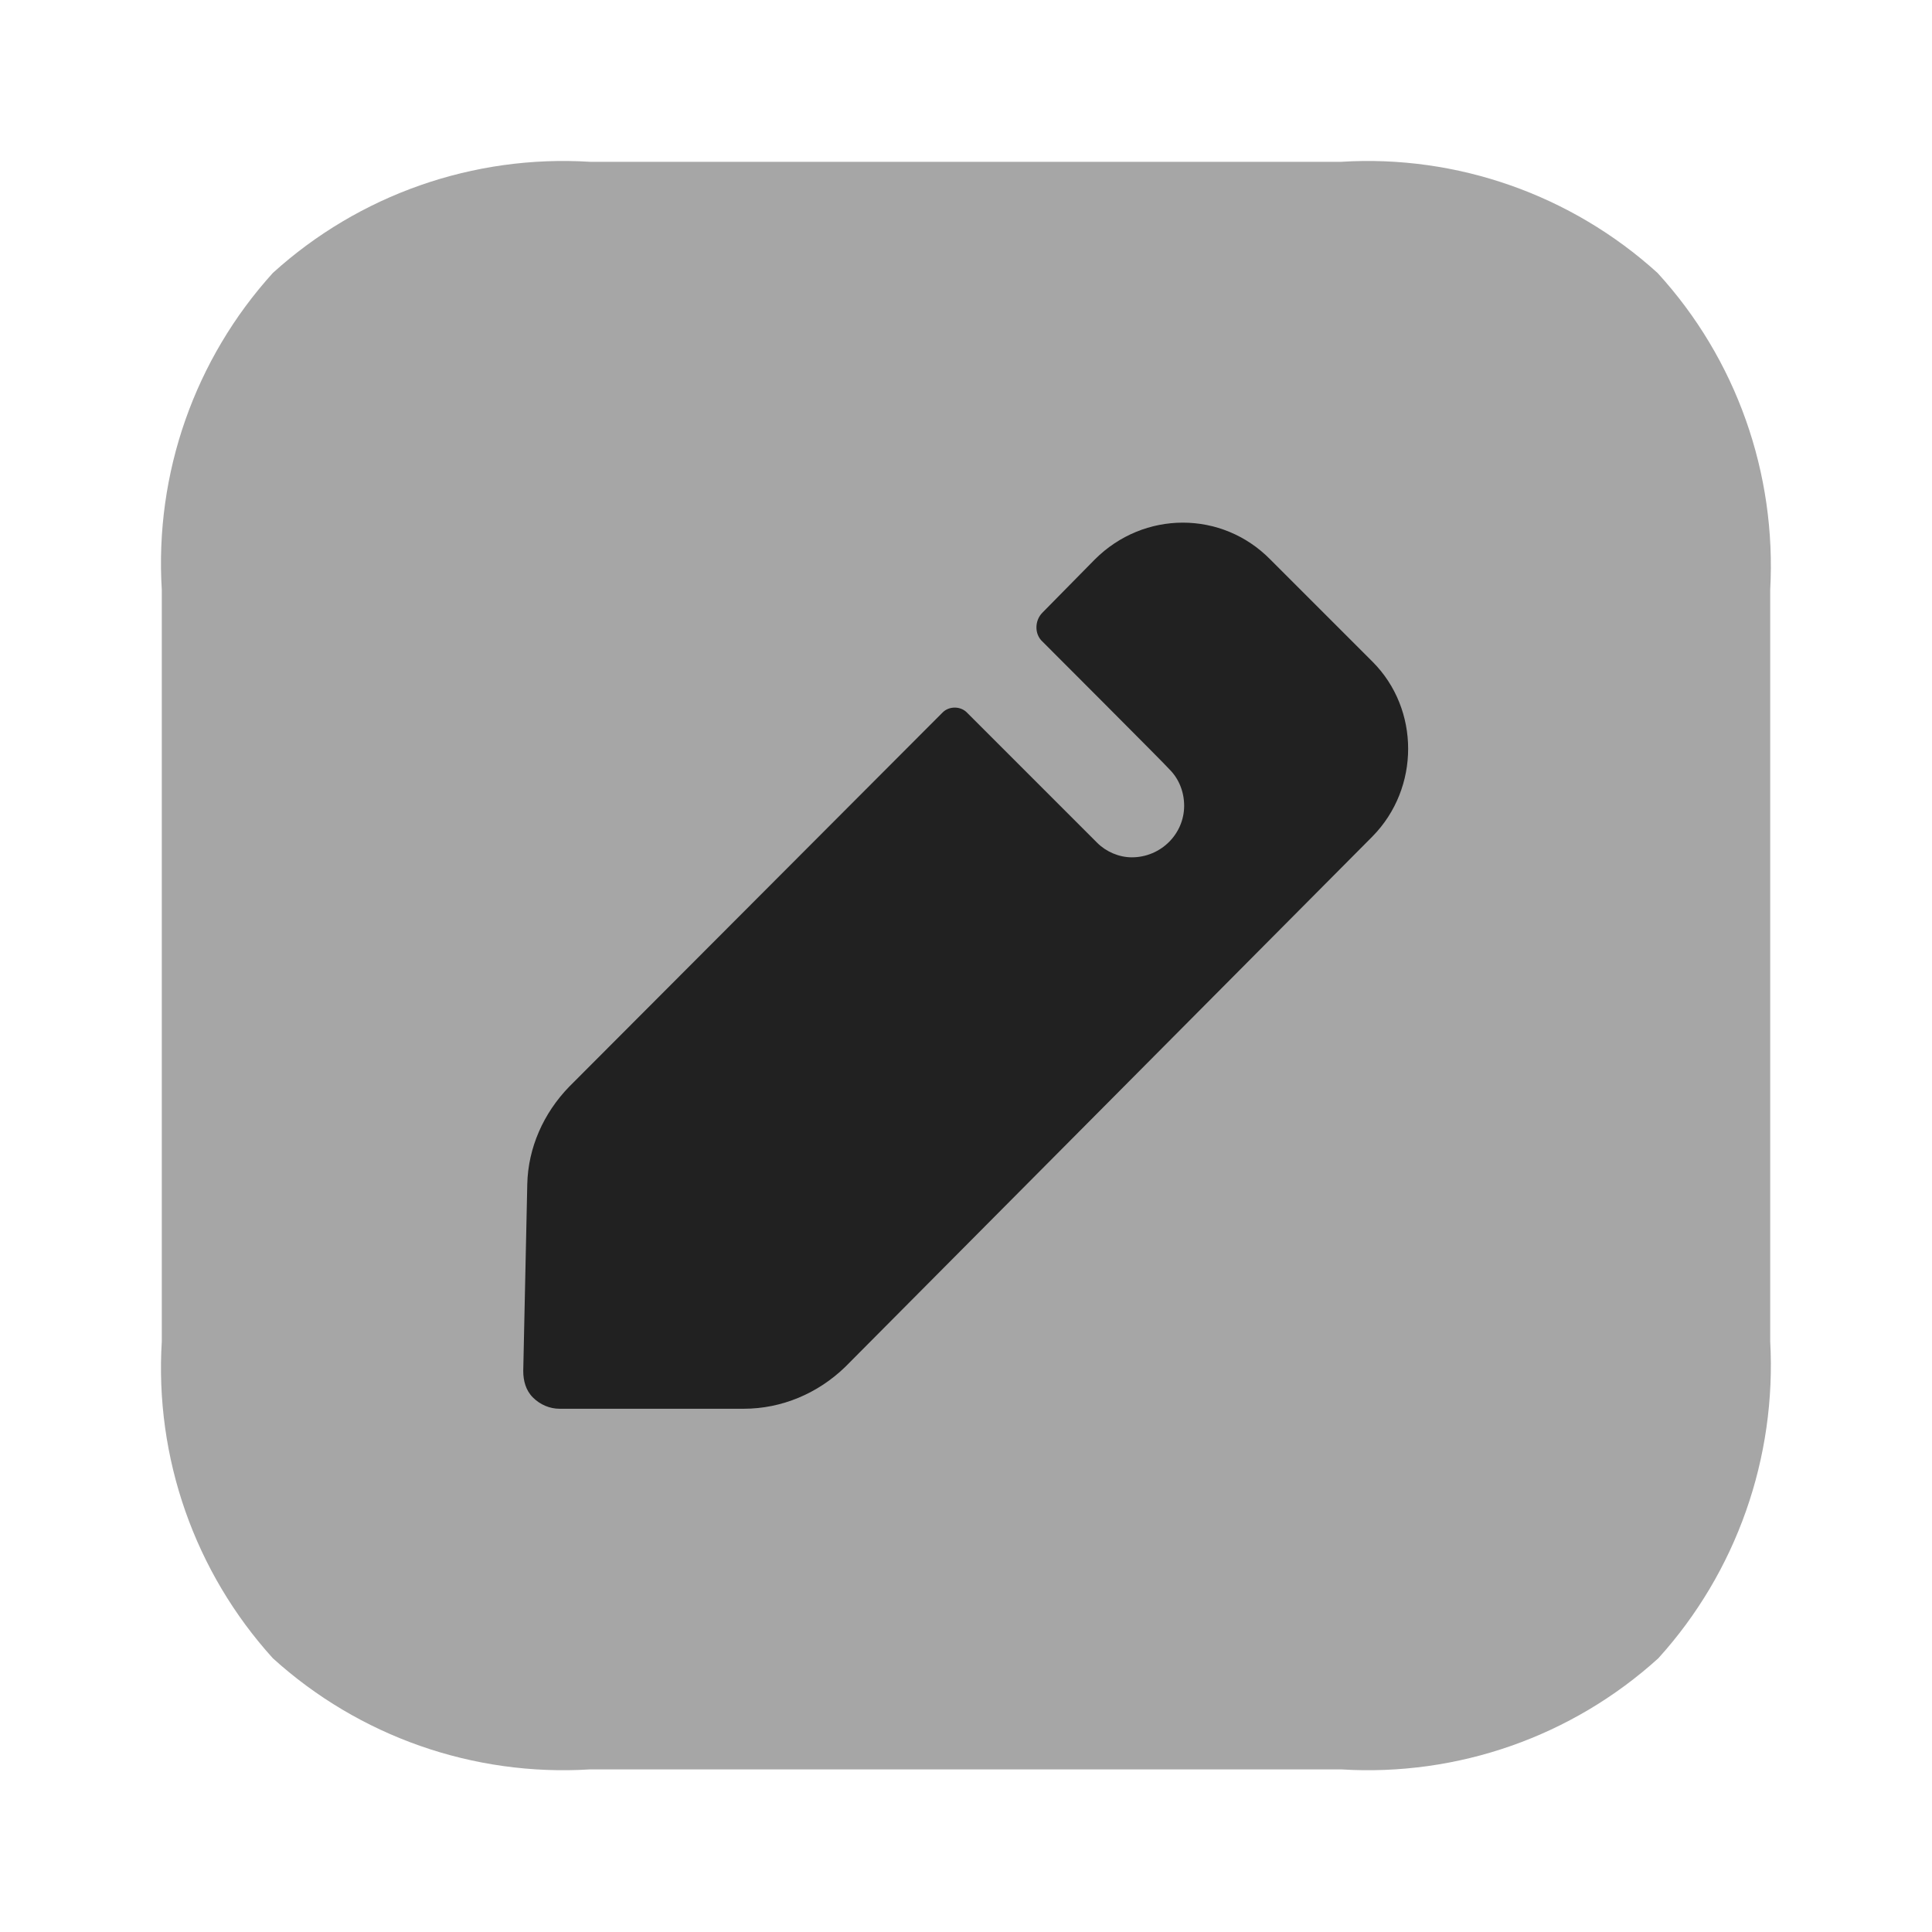 <svg width="24" height="24" viewBox="0 0 24 24" fill="none" xmlns="http://www.w3.org/2000/svg" xmlns:xlink="http://www.w3.org/1999/xlink">
	<desc>
			Created with Pixso.
	</desc>
	<defs>
		<clipPath id="clip430_9587">
			<rect id="Iconly/Bulk/Edit Square" width="24" height="24" fill="white" fill-opacity="0"/>
		</clipPath>
	</defs>
	<rect id="Iconly/Bulk/Edit Square" width="24" height="24" fill="#FFFFFF" fill-opacity="0"/>
	<g clip-path="url(#clip430_9587)">
		<g opacity="0.4" style="mix-blend-mode:normal">
			<path id="Fill 1" d="M16.66 21.98L7.33 21.98C5.88 22.07 4.46 21.57 3.39 20.6C2.42 19.53 1.92 18.11 2.01 16.66L2.01 7.33C1.92 5.88 2.42 4.46 3.39 3.39C4.46 2.42 5.88 1.92 7.33 2.01L16.66 2.01C18.1 1.92 19.52 2.42 20.59 3.39C21.57 4.46 22.07 5.88 21.99 7.33L21.99 16.66C22.07 18.11 21.57 19.53 20.6 20.6C19.53 21.57 18.11 22.07 16.66 21.98Z" fill="#212121" fill-opacity="1" fill-rule="nonzero"/>
		</g>
		<path id="Fill 4" d="M17.05 10.39L10.5 16.98C10.16 17.31 9.71 17.5 9.24 17.5L6.95 17.5C6.83 17.5 6.71 17.45 6.62 17.36C6.53 17.27 6.5 17.15 6.5 17.03L6.55 14.71C6.56 14.26 6.75 13.83 7.07 13.5L11.71 8.85C11.79 8.77 11.93 8.77 12.01 8.85L13.63 10.47C13.74 10.58 13.9 10.65 14.06 10.65C14.42 10.65 14.71 10.36 14.71 10.01C14.71 9.83 14.64 9.67 14.53 9.56C14.5 9.52 12.95 7.97 12.95 7.97C12.85 7.88 12.85 7.71 12.95 7.61L13.6 6.95C14.21 6.34 15.18 6.34 15.78 6.95L17.05 8.22C17.64 8.81 17.64 9.79 17.05 10.39Z" fill="#212121" fill-opacity="1" fill-rule="nonzero"/>
	</g>
</svg>
